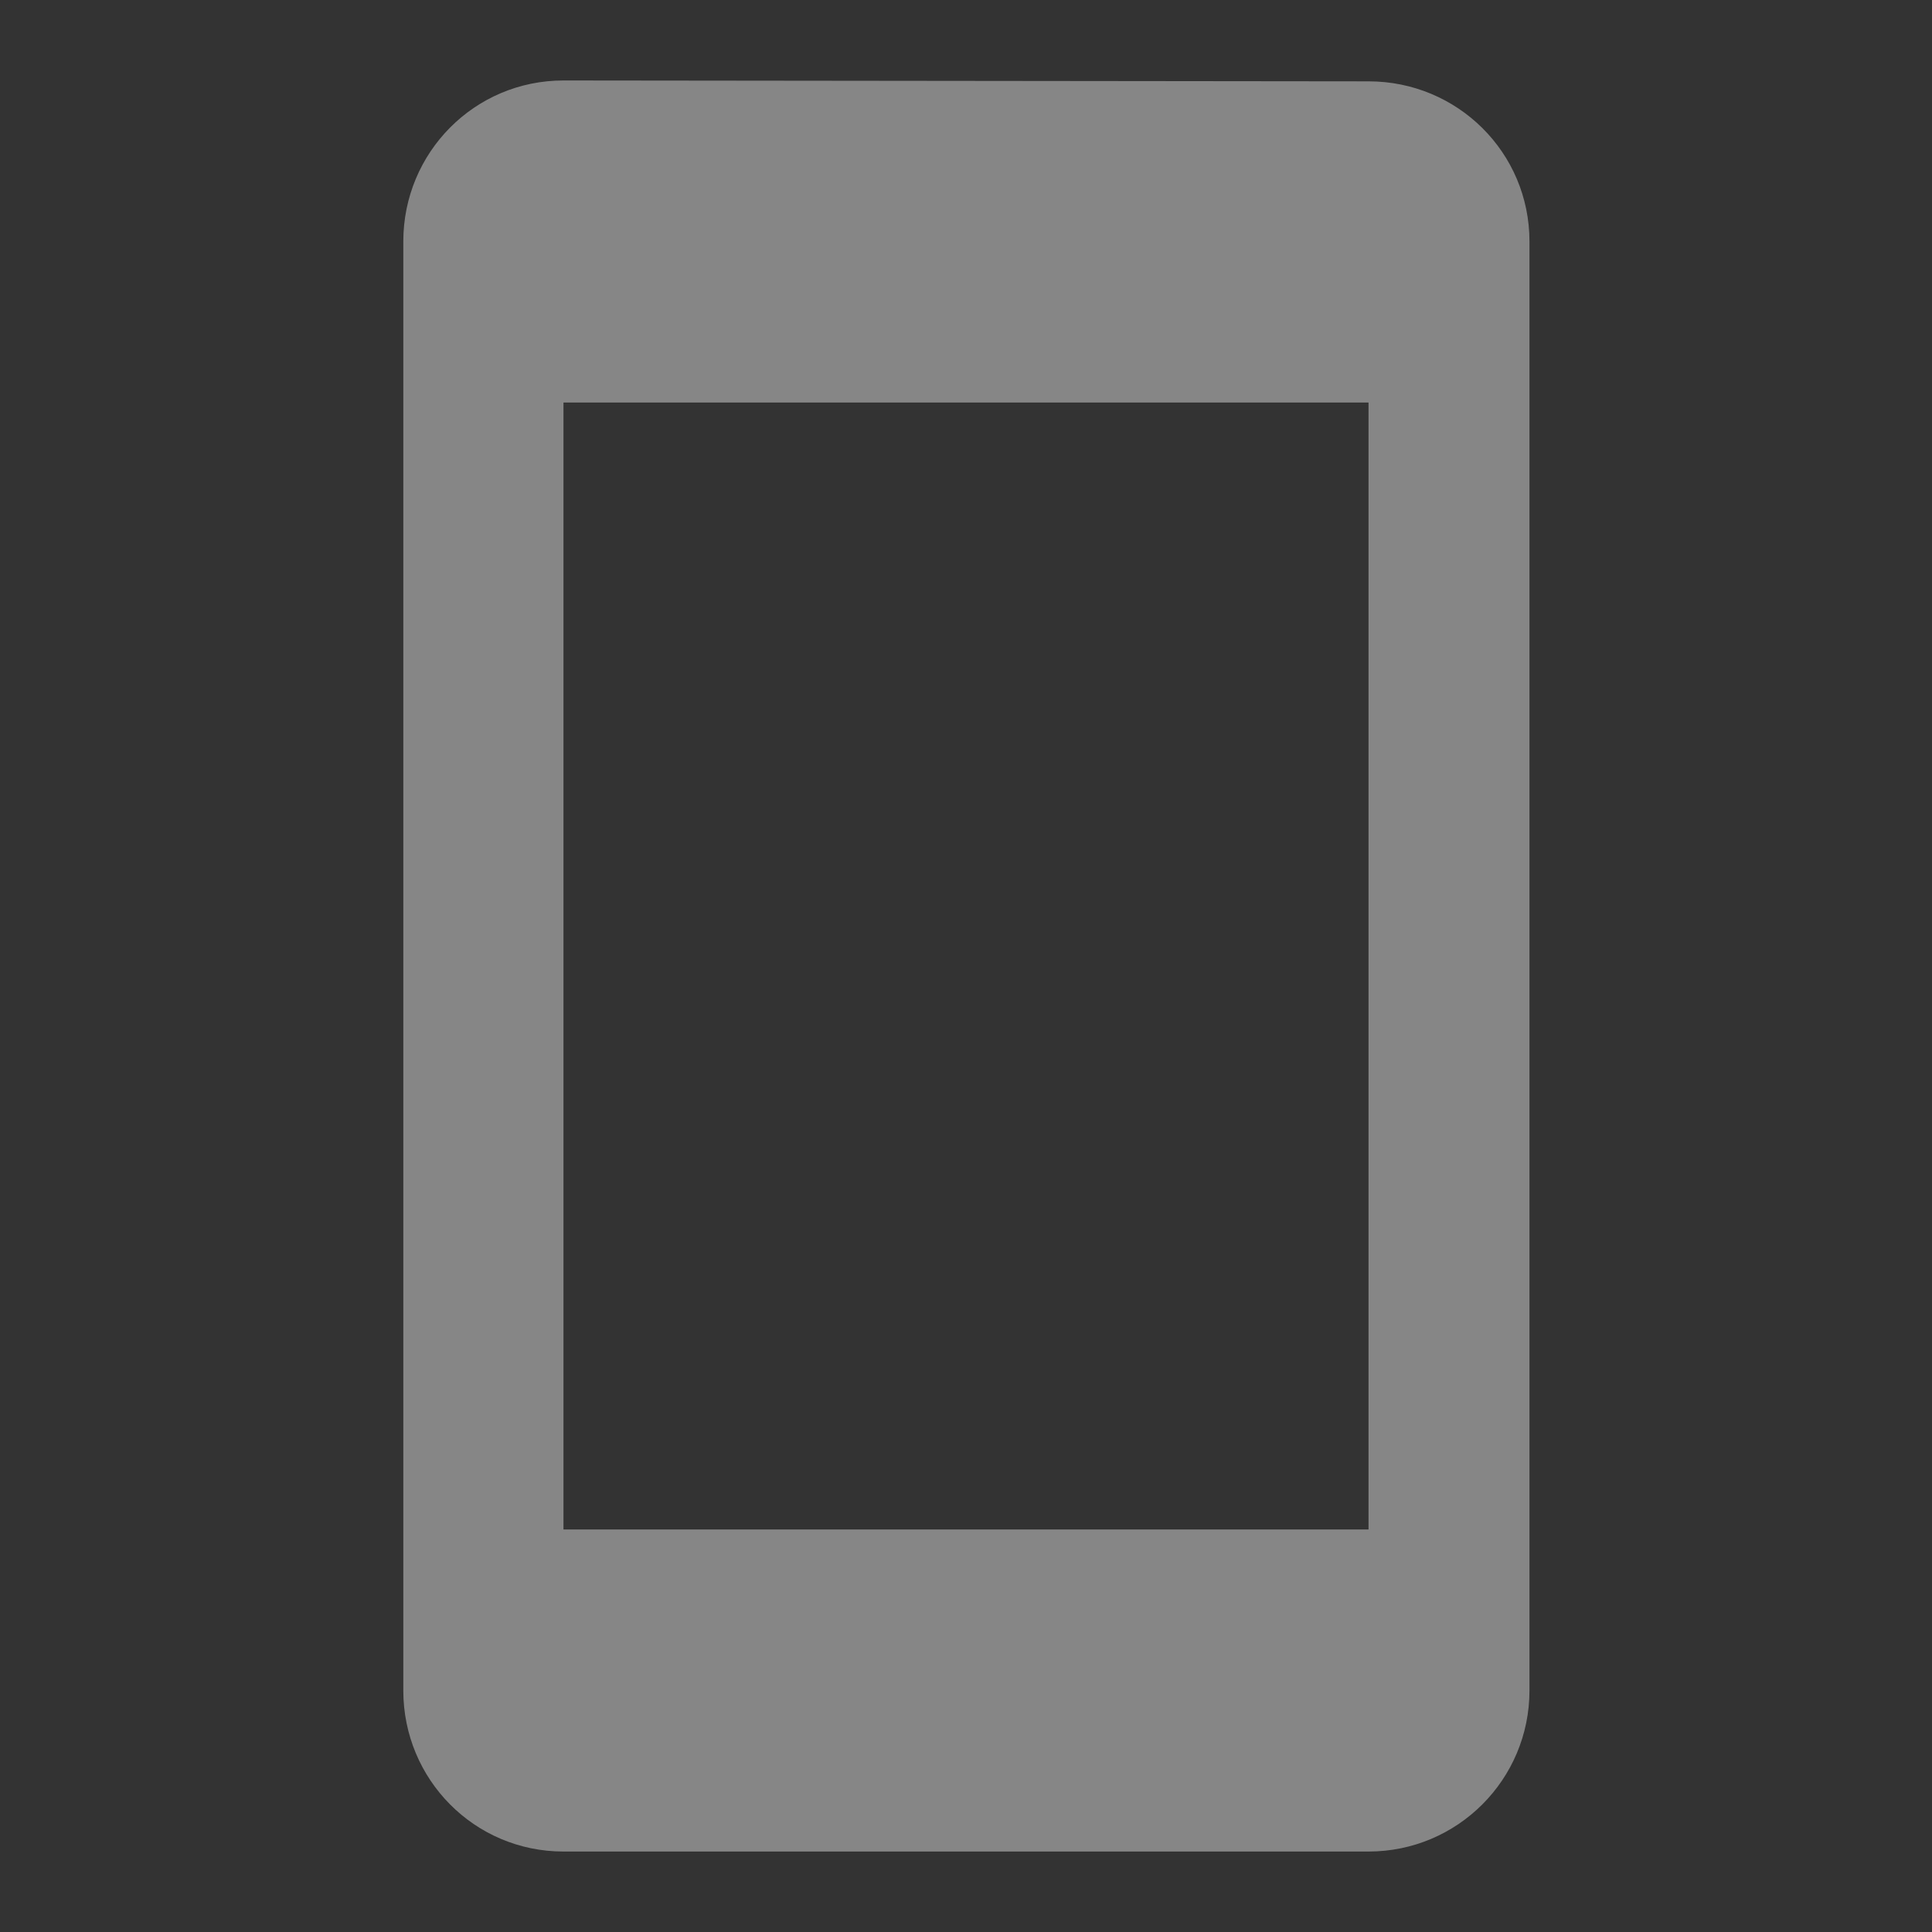 <svg width="20" height="20" viewBox="0 0 20 20" fill="none" xmlns="http://www.w3.org/2000/svg">
<rect x="0" y="0" width="20" height="20" fill="#333333" stroke="none"/>
<path d="M14.167 0.842L5.833 0.833C4.912 0.833 4.175 1.579 4.175 2.5V17.5C4.175 18.421 4.912 19.167 5.833 19.167H14.167C15.088 19.167 15.833 18.421 15.833 17.5V2.5C15.833 1.579 15.088 0.842 14.167 0.842ZM14.167 15.833H5.833V4.167H14.167V15.833Z" fill="white" fill-opacity="0.41"/>
</svg>
